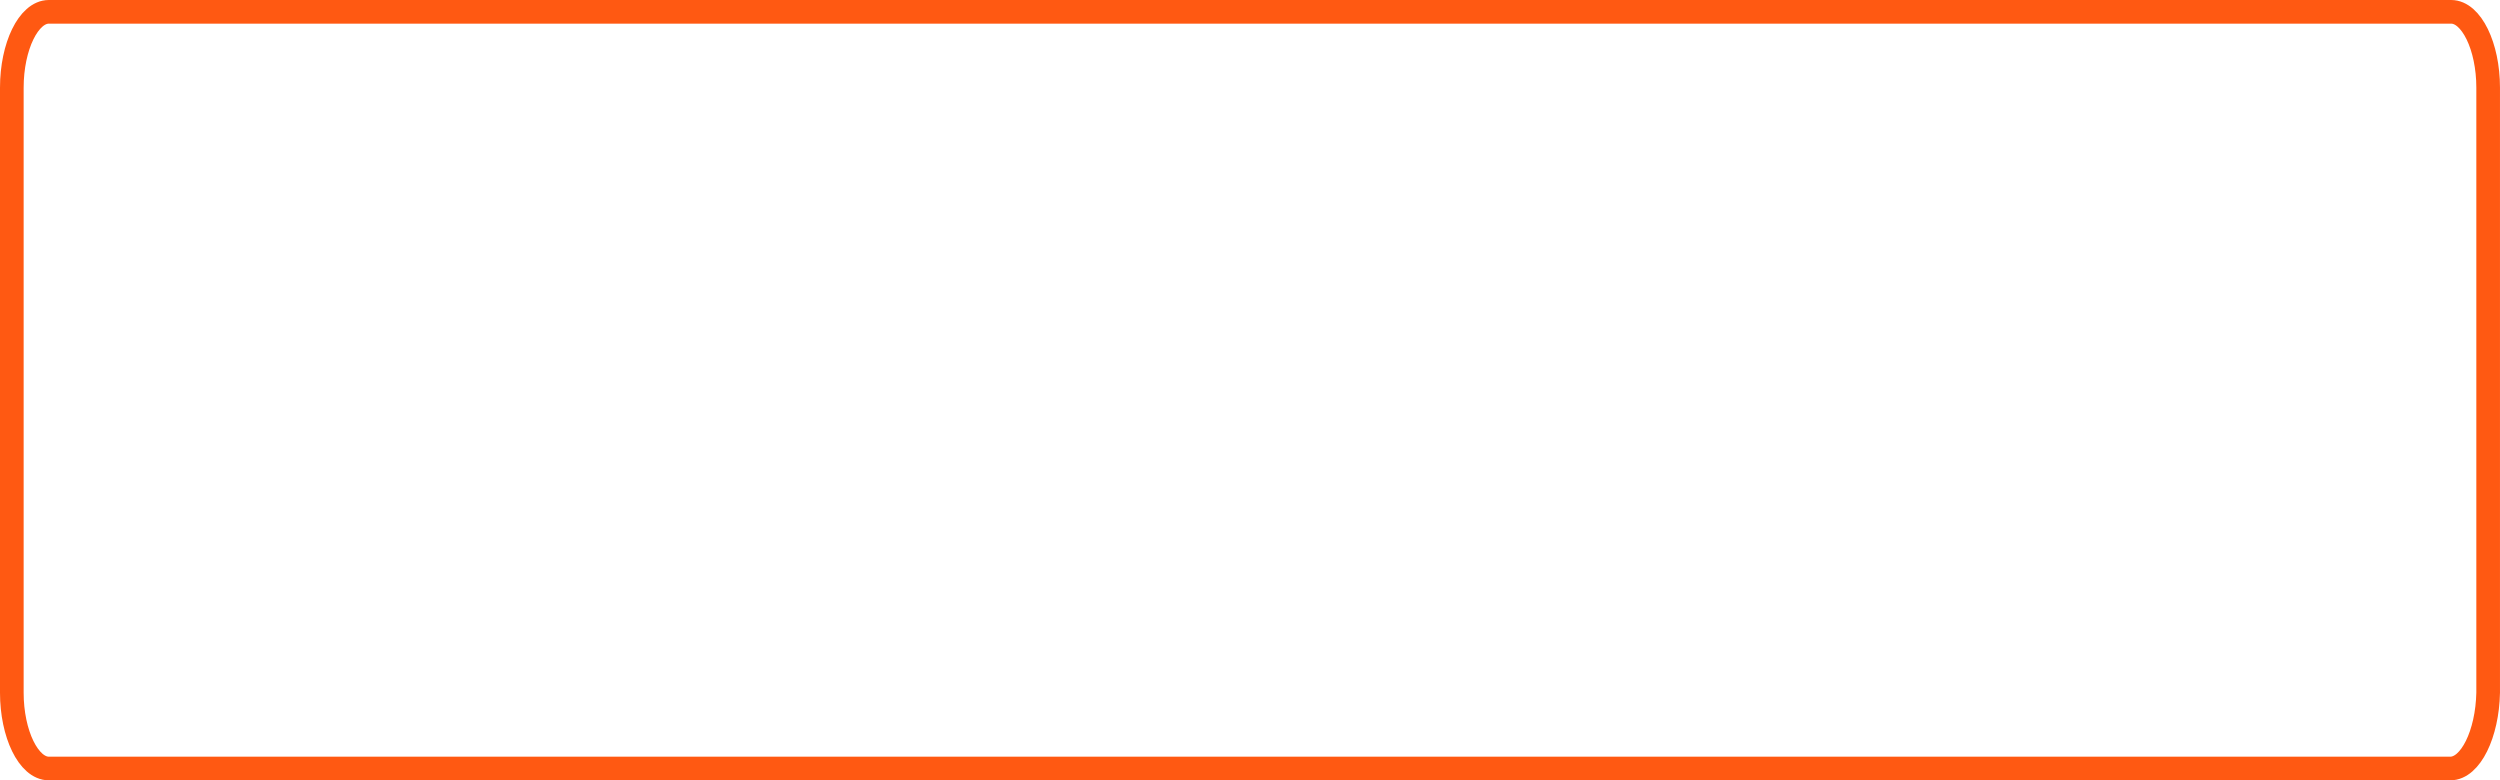 <svg xmlns="http://www.w3.org/2000/svg" width="105.725" height="33" viewBox="0 0 105.725 33">
  <defs>
    <style>
      .cls-1 {
        fill: none;
        stroke: #ff5912;
      }
    </style>
  </defs>
  <path id="Path_45" data-name="Path 45" class="cls-1" d="M523.124,452.4H421.565c-.854,0-1.565-1.458-1.565-3.207V423.607c0-1.75.711-3.207,1.565-3.207H523.159c.854,0,1.565,1.458,1.565,3.207v25.586C524.689,450.942,523.978,452.4,523.124,452.4Z" transform="translate(-419.5 -419.9)"/>
</svg>
